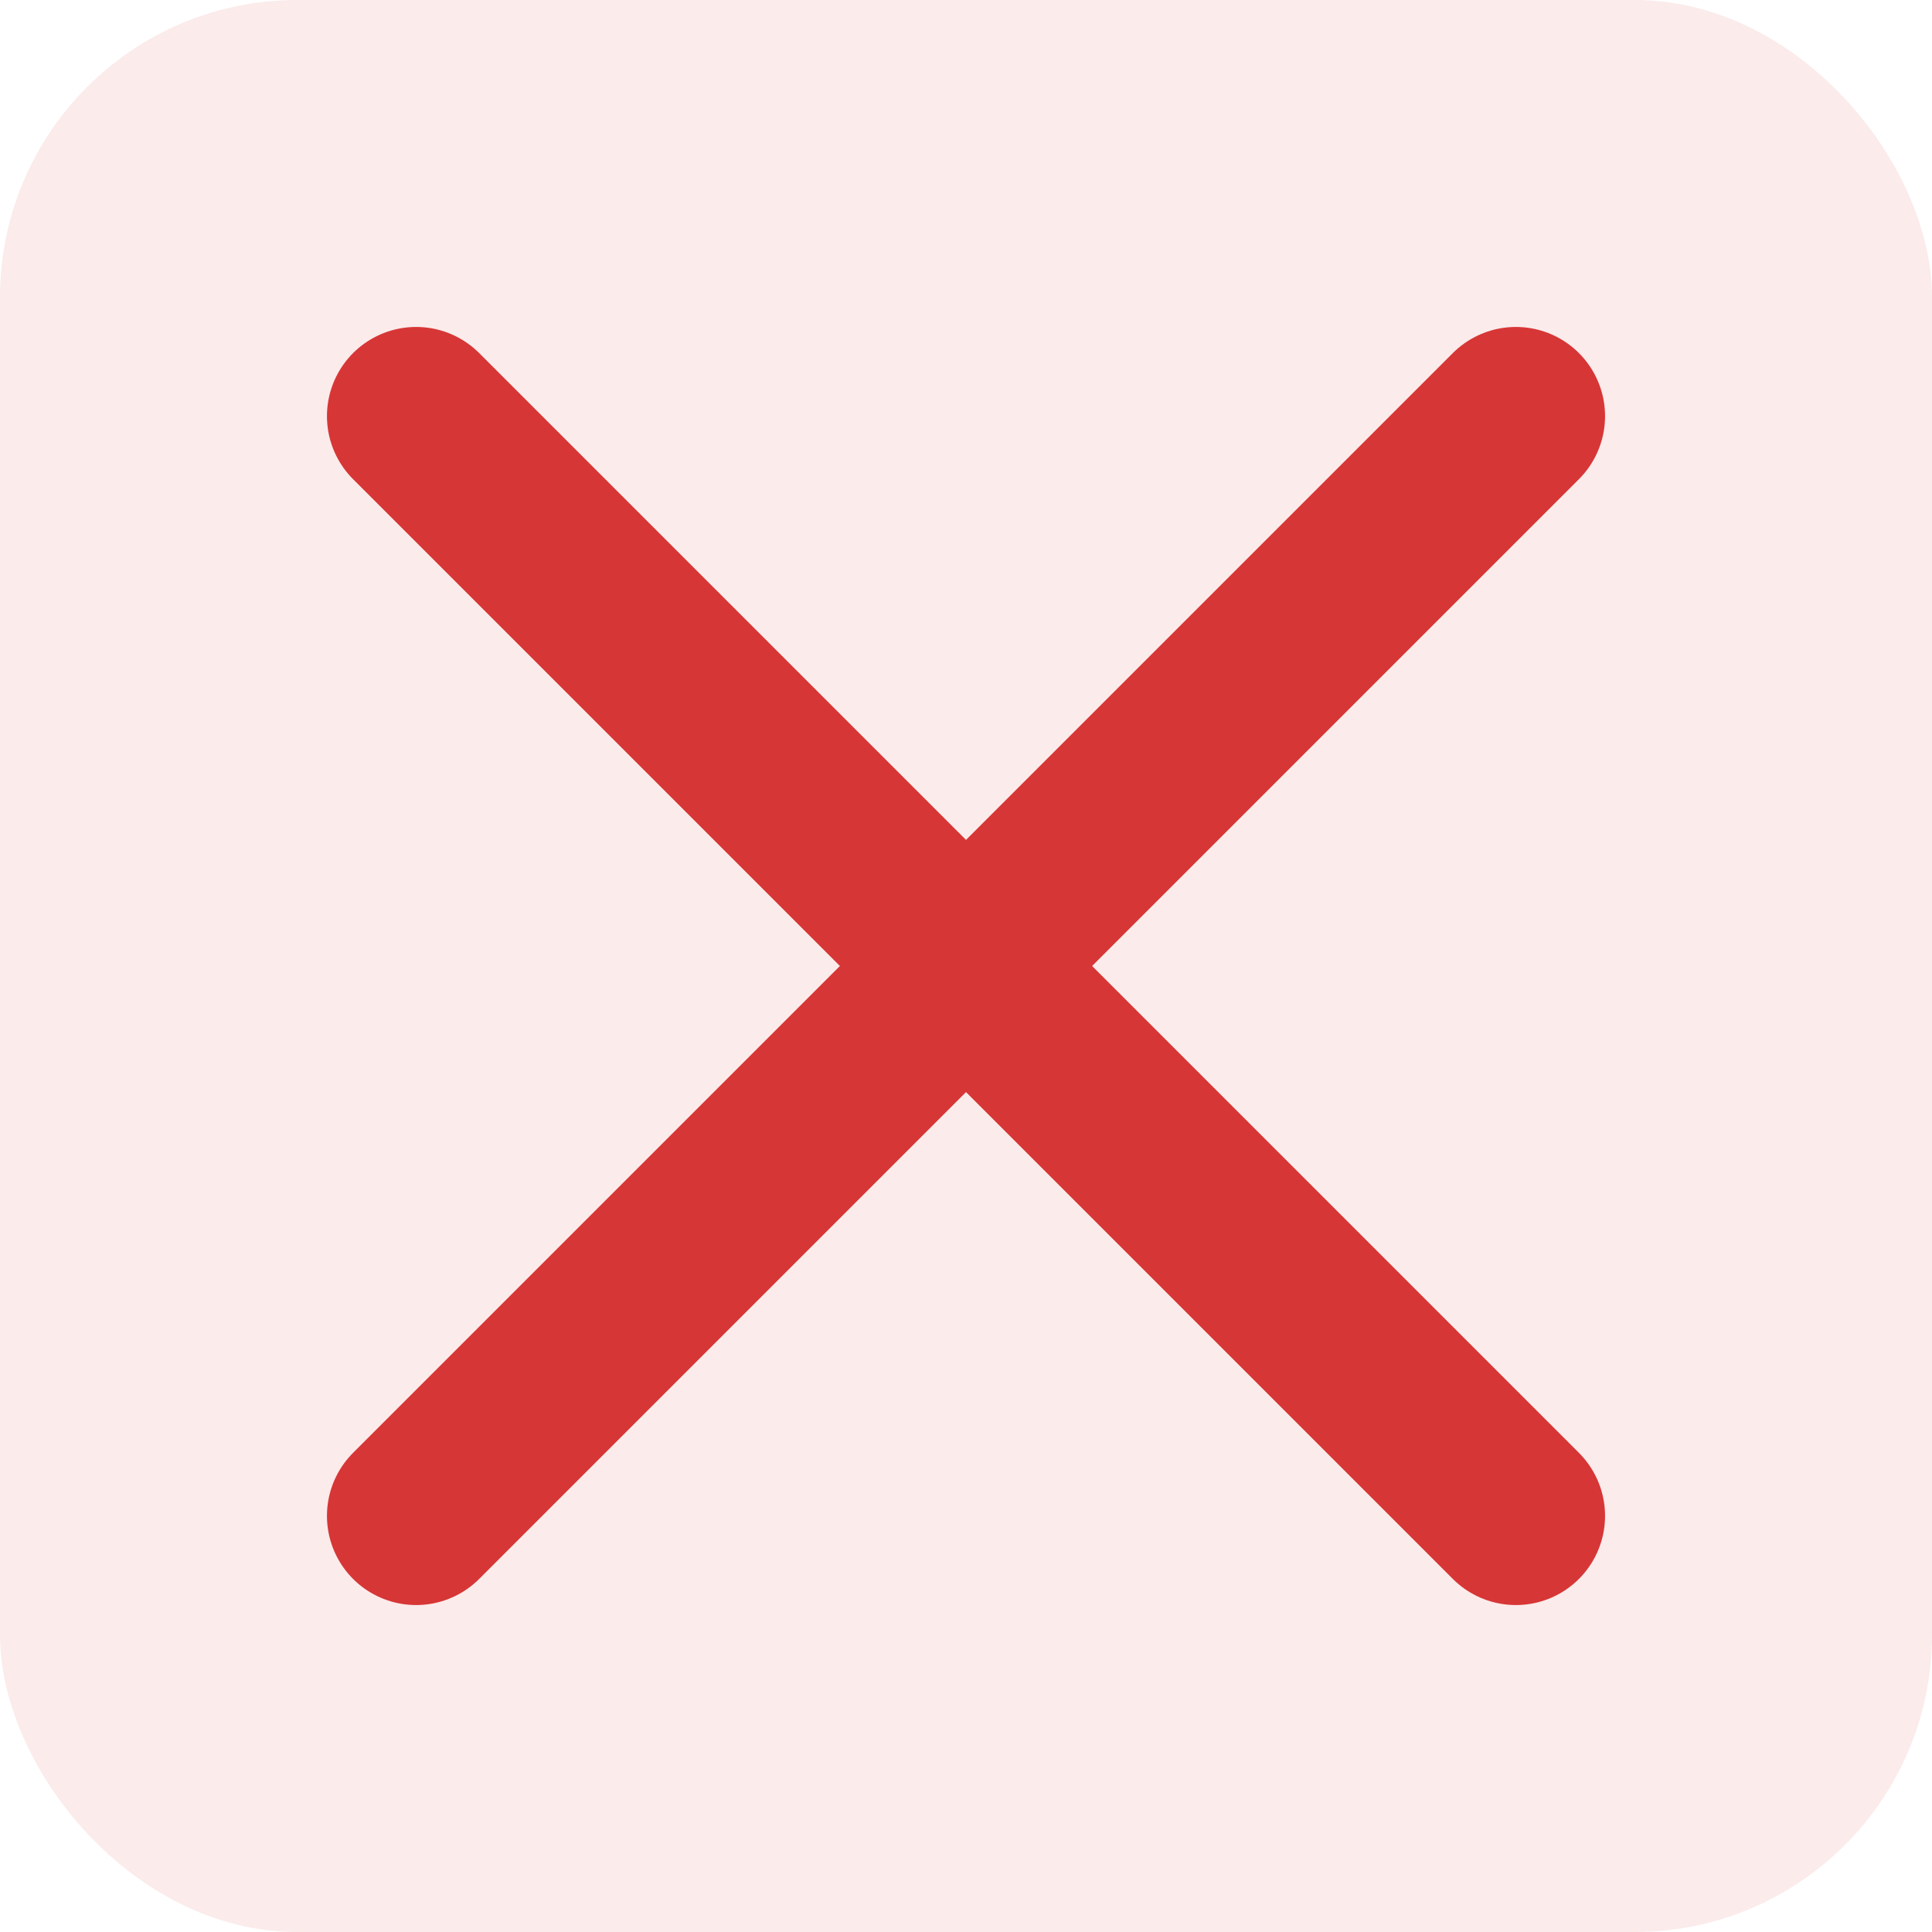 <svg width="65" height="65" viewBox="0 0 65 65" fill="none" xmlns="http://www.w3.org/2000/svg">
<g clip-path="url(#clip0_79_30)">
<rect width="65" height="65" rx="10" fill="#D73636" fill-opacity="0.1"/>
<path d="M14 14L51 51" stroke="#D73636" stroke-width="6" stroke-linecap="round"/>
<path d="M51 14L14 51" stroke="#D73636" stroke-width="6" stroke-linecap="round"/>
</g>
<defs>
<clipPath id="clip0_79_30">
<rect width="65" height="65" fill="white"/>
</clipPath>
</defs>
</svg>
